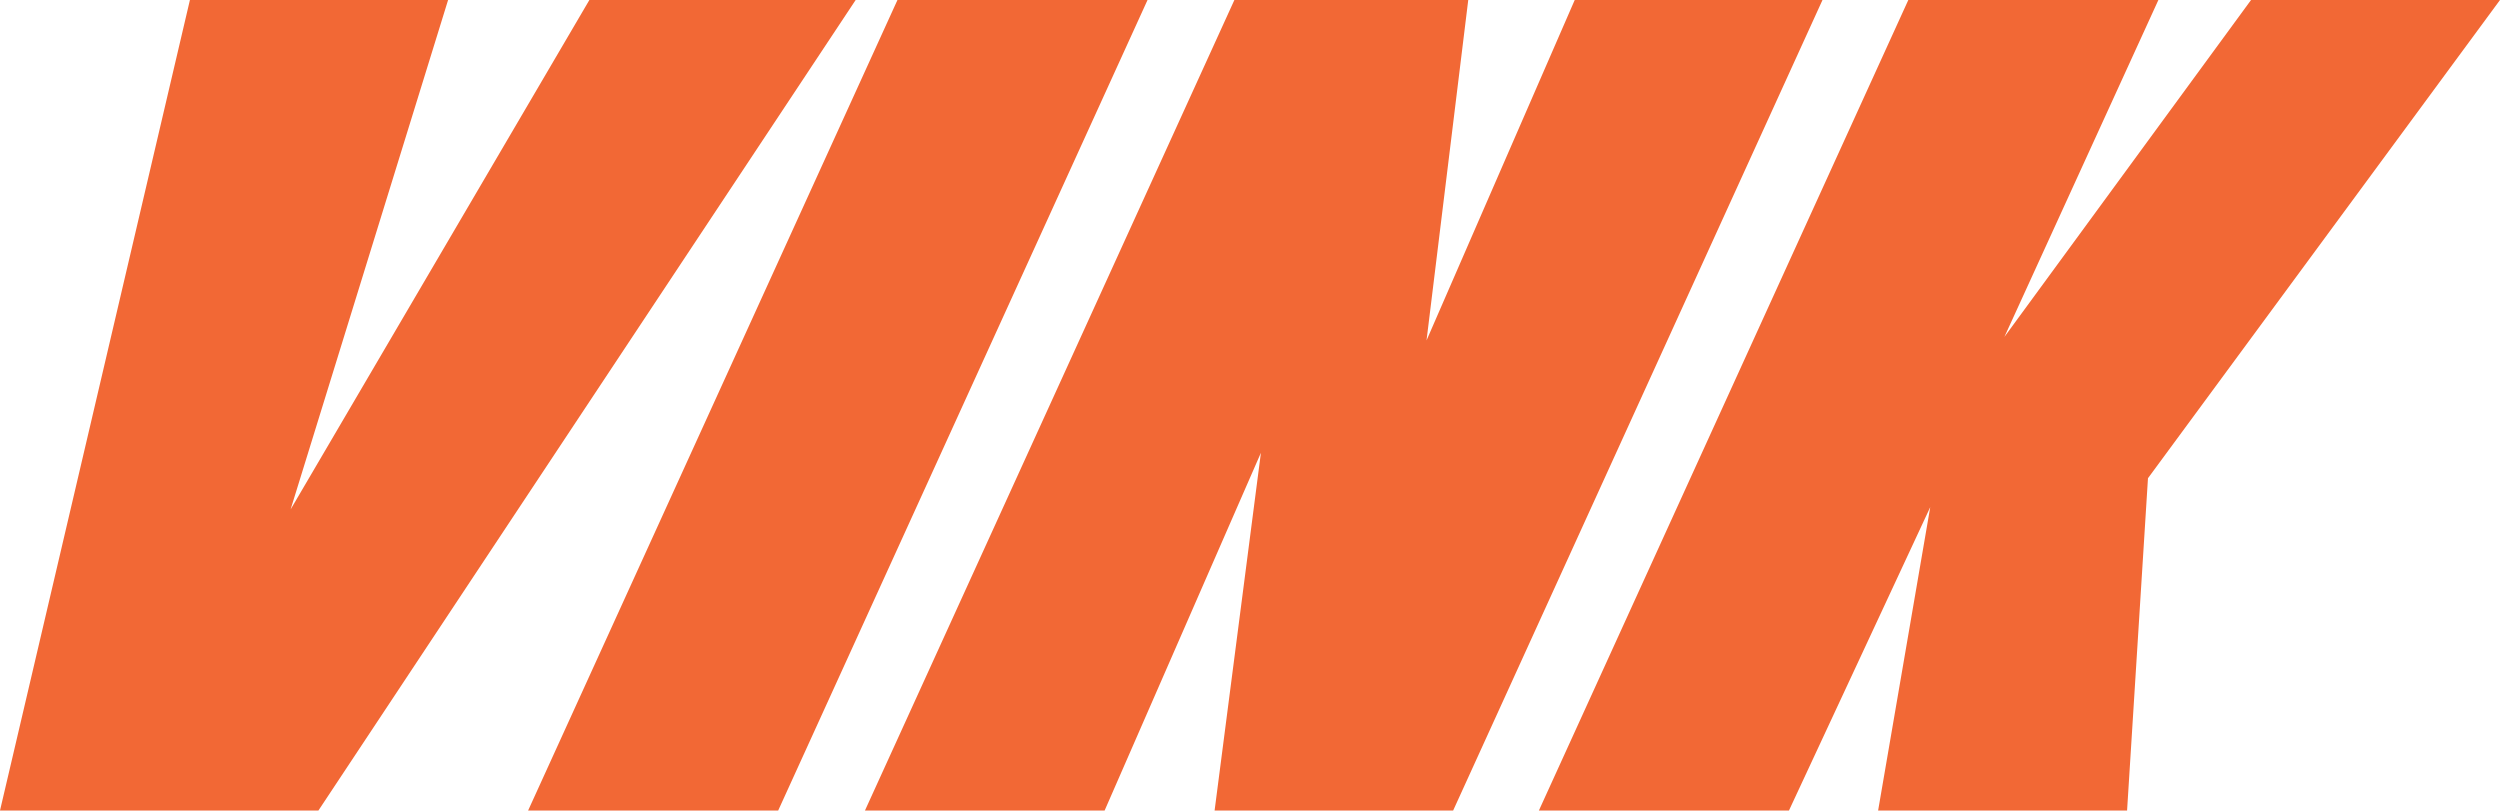 <?xml version="1.0" encoding="UTF-8"?><svg xmlns="http://www.w3.org/2000/svg" viewBox="0 0 314.61 102"><g id="a"/><g id="b"><g id="c"><g><path d="M23.9,0H56.39l-19.82,64.11L74.17,0h33.51L40.07,102H0L23.9,0Z" fill="#f26835"/><path d="M112.94,0h31.47l-46.48,102h-31.47L112.94,0Z" fill="#f26835"/><path d="M155.34,0h29.43l-5.25,42.84L198.17,0h31.18l-46.48,102h-30.02l5.83-45.02-19.67,45.02h-30.16L155.34,0Z" fill="#f26835"/><path d="M240.15,0h31.47l-19.38,42.4L283.28,0h31.33l-44.3,60.18-2.63,41.82h-31.33l6.56-38.18-17.78,38.18h-31.47L240.15,0Z" fill="#f26835"/></g></g></g></svg>